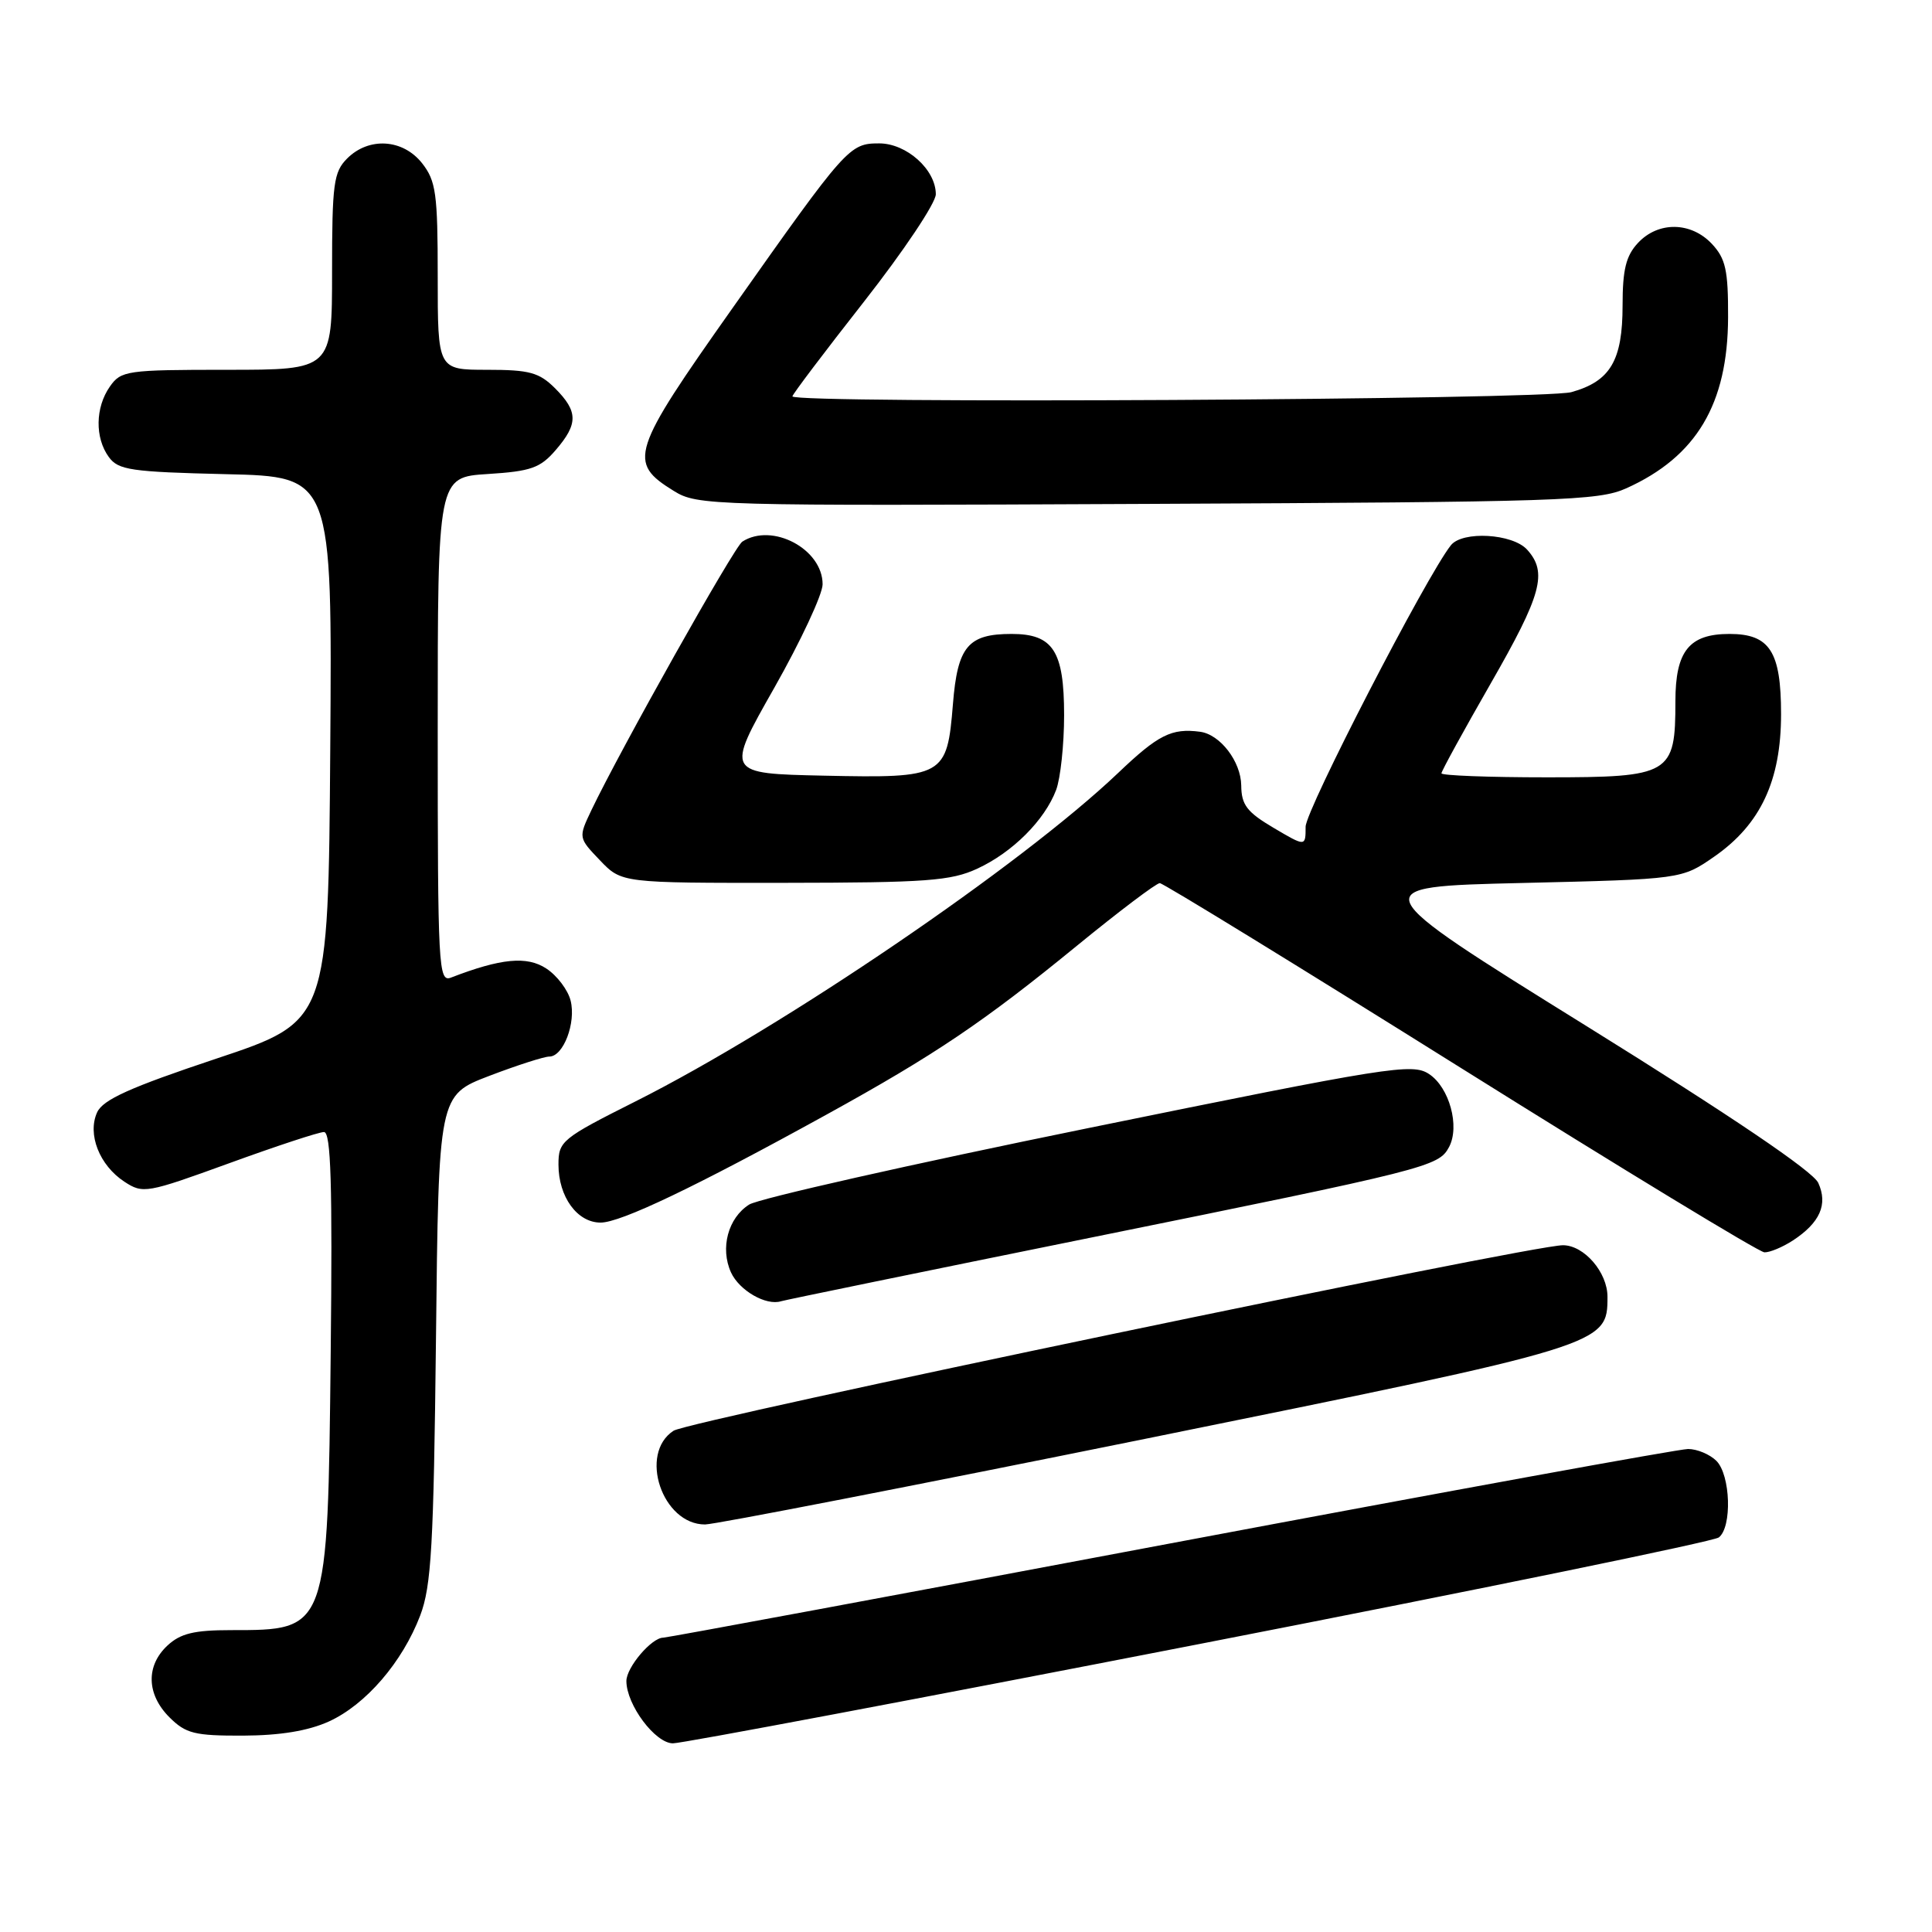 <?xml version="1.0" encoding="UTF-8" standalone="no"?>
<!DOCTYPE svg PUBLIC "-//W3C//DTD SVG 1.1//EN" "http://www.w3.org/Graphics/SVG/1.1/DTD/svg11.dtd" >
<svg xmlns="http://www.w3.org/2000/svg" xmlns:xlink="http://www.w3.org/1999/xlink" version="1.1" viewBox="0 0 256 256">
 <g >
 <path fill="currentColor"
d=" M 158.93 217.84 C 196.10 210.60 227.06 204.25 227.75 203.72 C 229.53 202.35 229.31 195.45 227.43 193.57 C 226.56 192.71 224.88 192.00 223.68 192.00 C 222.48 192.00 191.63 197.63 155.13 204.50 C 118.63 211.38 88.37 217.00 87.88 217.00 C 86.34 217.00 83.00 220.93 83.00 222.75 C 83.01 225.90 86.82 231.00 89.17 231.00 C 90.38 231.00 121.77 225.08 158.93 217.84 Z  M 43.57 228.11 C 48.47 225.88 53.32 220.25 55.68 214.06 C 57.16 210.16 57.46 204.84 57.77 177.31 C 58.12 145.13 58.12 145.13 64.83 142.56 C 68.52 141.15 72.11 140.00 72.79 140.00 C 74.65 140.00 76.35 135.52 75.61 132.59 C 75.26 131.18 73.81 129.26 72.38 128.33 C 69.82 126.65 66.38 126.98 59.75 129.54 C 58.10 130.17 58.00 128.21 58.00 96.72 C 58.00 63.23 58.00 63.23 64.63 62.81 C 70.36 62.45 71.59 62.01 73.63 59.64 C 76.63 56.16 76.61 54.52 73.55 51.45 C 71.44 49.35 70.16 49.00 64.55 49.00 C 58.00 49.00 58.00 49.00 58.00 36.63 C 58.00 25.64 57.77 23.98 55.93 21.63 C 53.39 18.41 48.88 18.12 46.00 21.00 C 44.21 22.79 44.00 24.33 44.00 36.00 C 44.00 49.00 44.00 49.00 30.06 49.00 C 16.78 49.00 16.04 49.11 14.56 51.22 C 12.62 53.99 12.56 58.01 14.42 60.56 C 15.68 62.29 17.35 62.53 29.93 62.83 C 44.02 63.15 44.02 63.15 43.76 99.24 C 43.50 135.33 43.50 135.33 28.68 140.27 C 17.22 144.09 13.64 145.71 12.87 147.39 C 11.55 150.28 13.17 154.41 16.48 156.58 C 18.95 158.20 19.43 158.11 30.38 154.13 C 36.62 151.86 42.26 150.00 42.93 150.00 C 43.85 150.00 44.06 156.90 43.82 179.25 C 43.42 216.16 43.47 216.00 30.61 216.00 C 25.72 216.00 23.91 216.44 22.19 218.04 C 19.31 220.72 19.41 224.51 22.45 227.55 C 24.62 229.71 25.78 230.00 32.20 229.98 C 37.13 229.96 40.82 229.35 43.57 228.11 Z  M 151.96 190.61 C 212.88 178.25 213.00 178.21 213.00 171.83 C 213.00 168.59 209.90 165.00 207.10 165.00 C 202.74 165.00 91.31 188.24 89.25 189.58 C 84.59 192.61 87.75 202.00 93.42 202.00 C 94.71 202.00 121.06 196.87 151.96 190.61 Z  M 144.50 164.00 C 189.22 154.93 190.62 154.58 192.00 152.00 C 193.47 149.26 192.05 144.08 189.35 142.31 C 187.13 140.85 184.15 141.33 144.24 149.47 C 120.73 154.26 100.49 158.83 99.27 159.61 C 96.47 161.38 95.40 165.39 96.86 168.60 C 97.96 171.00 101.51 173.05 103.50 172.42 C 104.05 172.25 122.50 168.46 144.50 164.00 Z  M 237.58 164.36 C 241.16 162.01 242.23 159.59 240.93 156.74 C 240.22 155.20 229.53 147.96 210.17 135.93 C 180.50 117.50 180.50 117.50 201.67 117.00 C 222.84 116.50 222.84 116.50 227.17 113.49 C 233.29 109.23 236.00 103.43 236.00 94.62 C 236.00 86.33 234.50 84.00 229.17 84.00 C 223.82 84.00 222.00 86.27 222.00 92.93 C 222.00 102.62 221.36 103.00 204.94 103.00 C 197.27 103.00 191.00 102.76 191.00 102.47 C 191.00 102.17 193.93 96.84 197.50 90.61 C 204.29 78.78 205.09 75.86 202.35 72.83 C 200.42 70.70 193.78 70.32 192.25 72.25 C 189.01 76.33 173.00 107.35 173.00 109.55 C 173.00 112.20 173.00 112.20 168.75 109.69 C 165.23 107.61 164.49 106.65 164.47 104.08 C 164.43 100.90 161.67 97.30 159.00 96.96 C 155.24 96.47 153.48 97.35 148.18 102.40 C 135.31 114.65 103.79 136.10 84.23 145.93 C 74.42 150.86 74.00 151.21 74.00 154.31 C 74.00 158.58 76.48 162.00 79.58 162.00 C 82.25 162.00 92.14 157.27 109.50 147.70 C 123.93 139.75 130.38 135.39 142.68 125.33 C 148.28 120.75 153.23 117.01 153.68 117.02 C 154.13 117.03 172.05 128.03 193.50 141.46 C 214.95 154.89 233.08 165.91 233.79 165.94 C 234.49 165.97 236.20 165.26 237.58 164.36 Z  M 129.50 115.10 C 134.16 112.95 138.42 108.69 139.94 104.68 C 140.52 103.14 141.00 98.67 141.00 94.76 C 141.00 86.25 139.54 84.00 134.04 84.00 C 128.27 84.00 126.88 85.66 126.27 93.28 C 125.49 102.91 125.11 103.12 109.21 102.78 C 96.15 102.50 96.15 102.50 102.58 91.17 C 106.11 84.94 109.00 78.75 109.00 77.42 C 109.00 72.75 102.33 69.21 98.36 71.77 C 97.29 72.45 82.20 99.33 78.37 107.34 C 76.63 111.00 76.63 111.00 79.50 114.00 C 82.37 117.00 82.37 117.00 103.94 116.98 C 122.79 116.96 126.00 116.72 129.50 115.10 Z  M 215.50 64.70 C 224.79 60.51 228.94 53.54 228.98 42.06 C 229.00 35.79 228.66 34.27 226.83 32.31 C 224.06 29.37 219.72 29.31 217.04 32.19 C 215.45 33.89 215.00 35.72 215.00 40.47 C 215.00 47.78 213.38 50.52 208.22 51.96 C 204.54 52.98 105.00 53.52 105.00 52.52 C 105.00 52.26 109.28 46.60 114.50 39.95 C 119.72 33.29 124.00 26.90 124.00 25.74 C 124.00 22.48 120.13 19.00 116.50 19.00 C 112.54 19.00 112.18 19.41 97.06 40.83 C 83.58 59.91 83.14 61.26 89.28 65.05 C 92.41 66.99 94.09 67.04 152.00 66.77 C 206.84 66.52 211.81 66.36 215.50 64.70 Z "/>
</g>
</svg>
